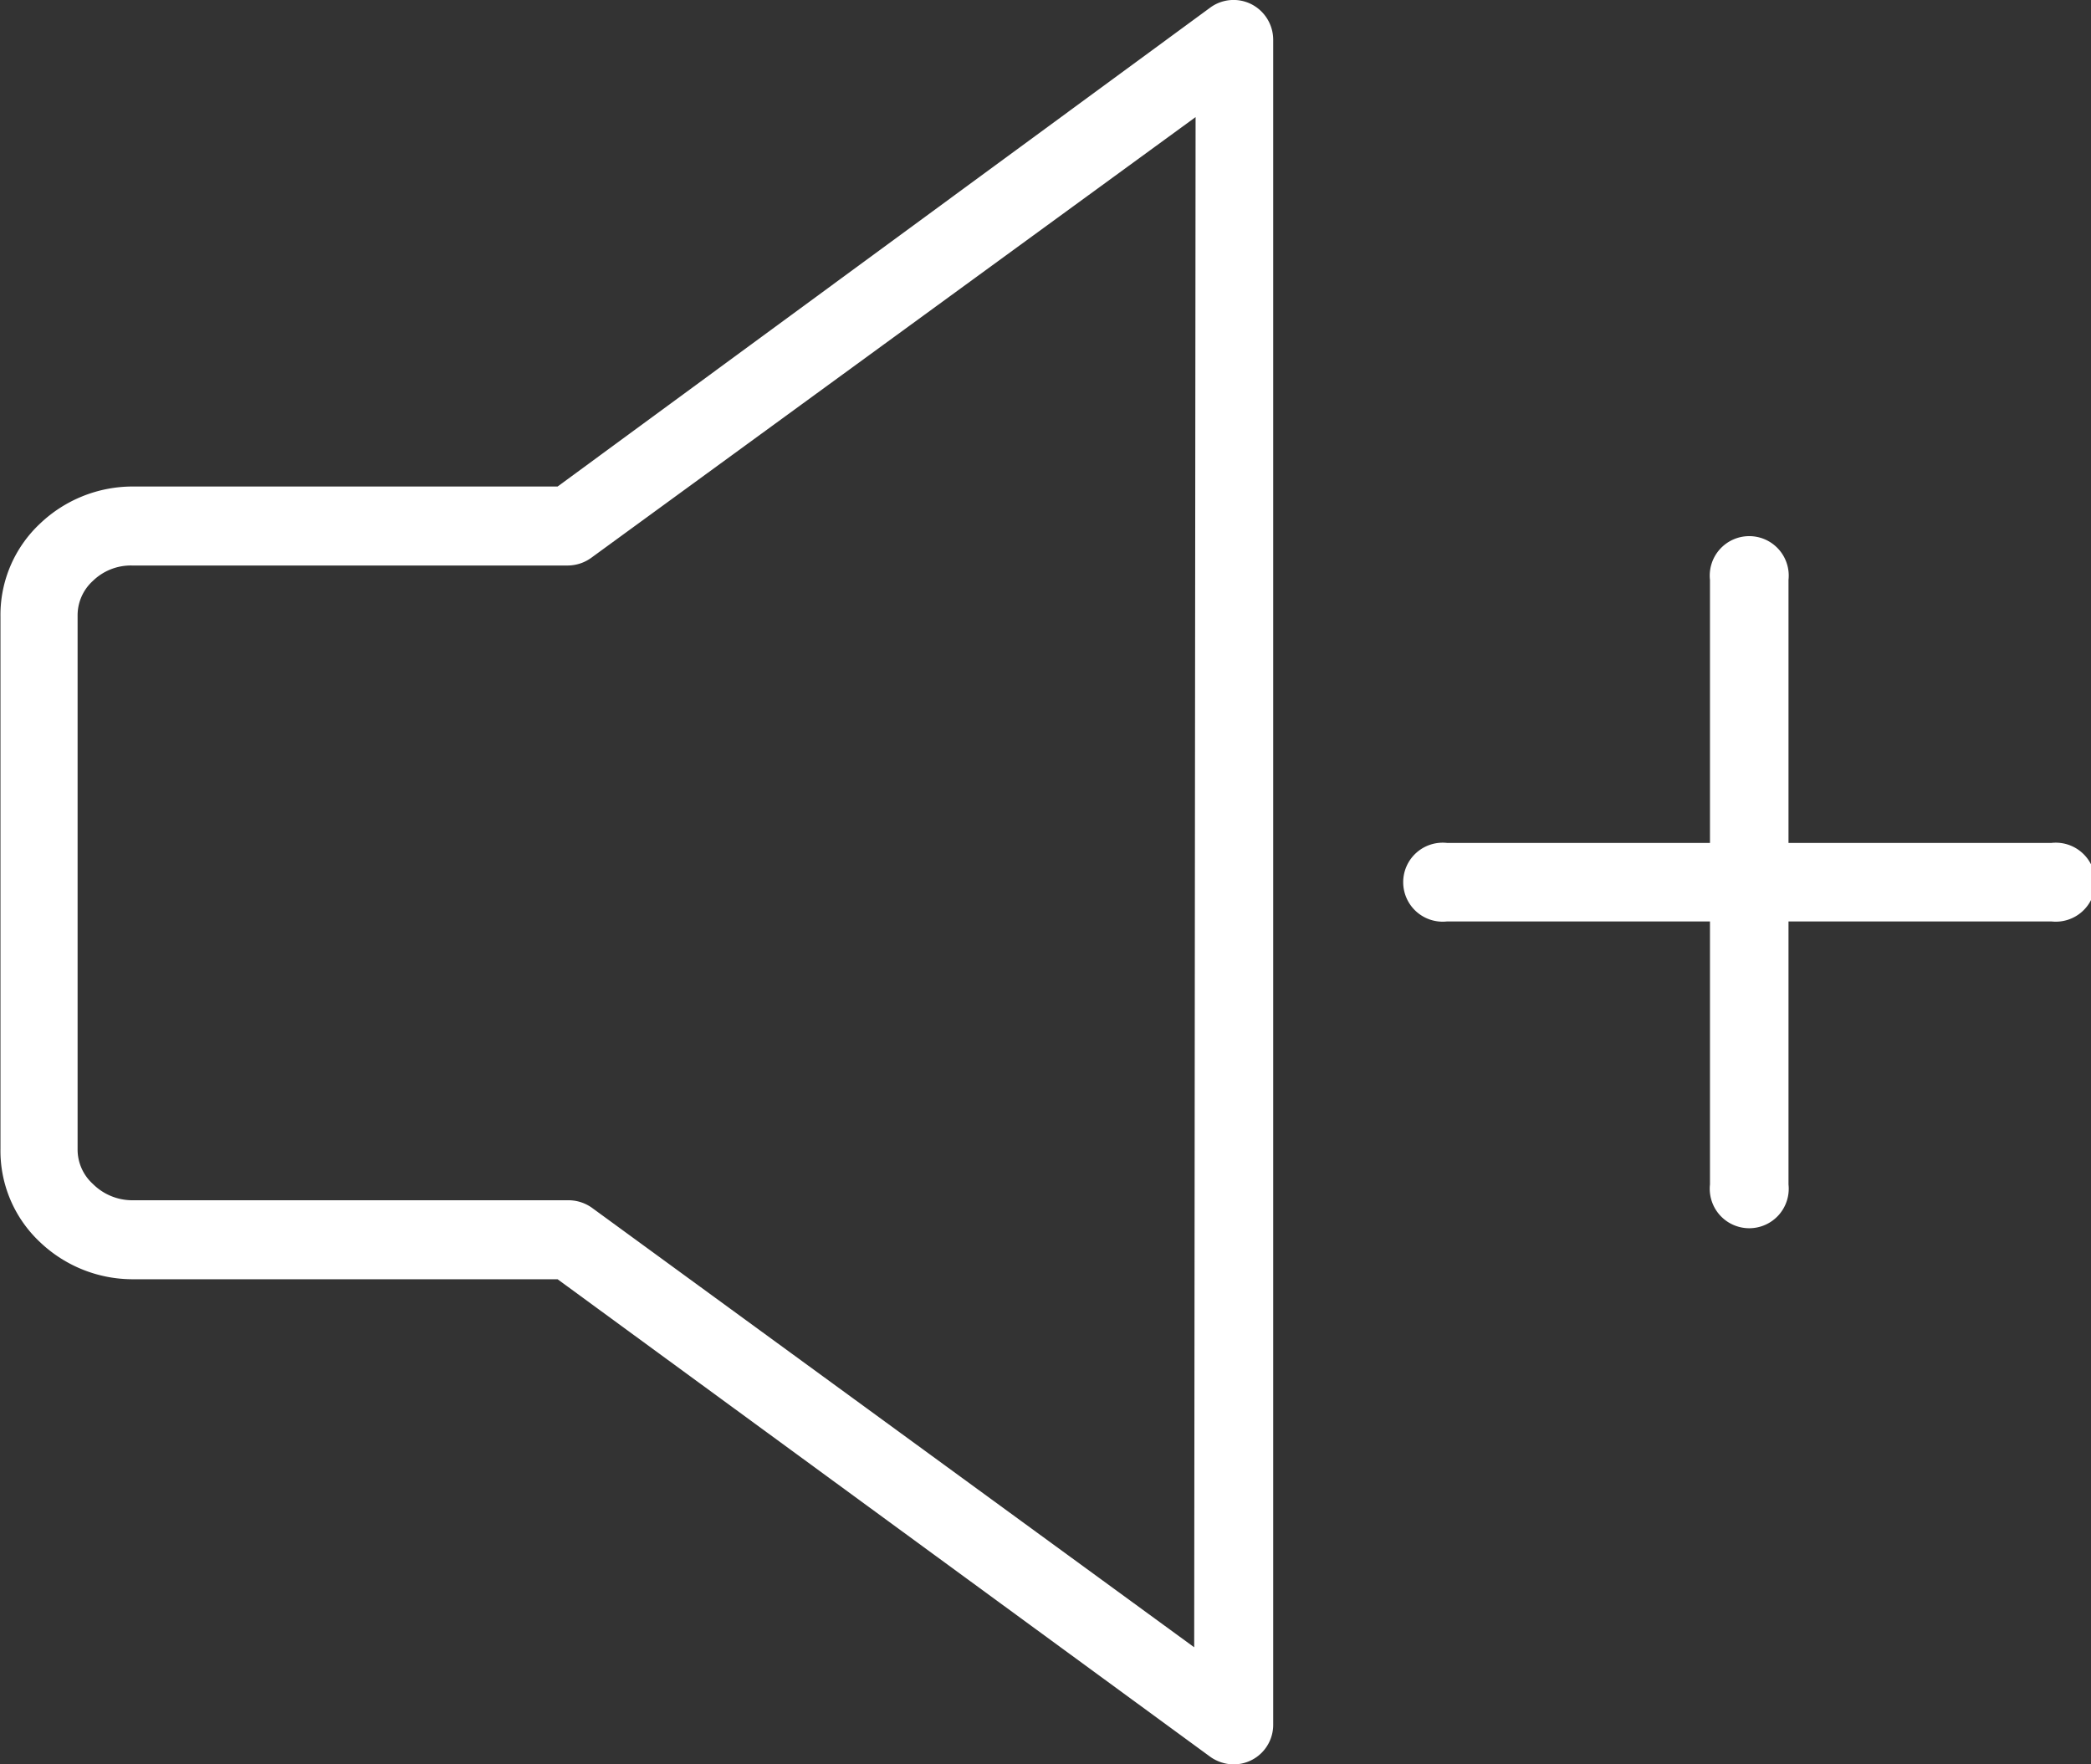 <svg xmlns="http://www.w3.org/2000/svg" id="Layer_1" data-name="Layer 1" viewBox="0 0 45 37.97"><rect x="0" y="0" width="45" height="37.97" fill="#333333" stroke="none"/><defs><style>.cls-1{fill:#fff}</style></defs><title>VCX UI</title><path d="M26.93.09a.85.85,0,0,0-.88.07L12,10.47H2.86a2.89,2.89,0,0,0-2,.8,2.69,2.69,0,0,0-.85,2V24.73a2.69,2.69,0,0,0,.85,2,2.89,2.89,0,0,0,2,.8H12L26.05,37.81a.88.88,0,0,0,.5.16.85.85,0,0,0,.85-.85V.85A.86.86,0,0,0,26.93.09ZM25.7,35.45,12.75,26a.87.87,0,0,0-.51-.17H2.86A1.2,1.2,0,0,1,2,25.48a1,1,0,0,1-.33-.75V13.24A1,1,0,0,1,2,12.5a1.17,1.17,0,0,1,.84-.33h9.38a.87.87,0,0,0,.51-.17l13-9.48Z" class="cls-1"/><path d="M44.15,18.14H38.49V12.48a.85.85,0,1,0-1.69,0v5.66H31.14a.85.85,0,1,0,0,1.69H36.8v5.66a.85.85,0,1,0,1.69,0V19.83h5.66a.85.85,0,1,0,0-1.69Z" class="cls-1"/></svg>